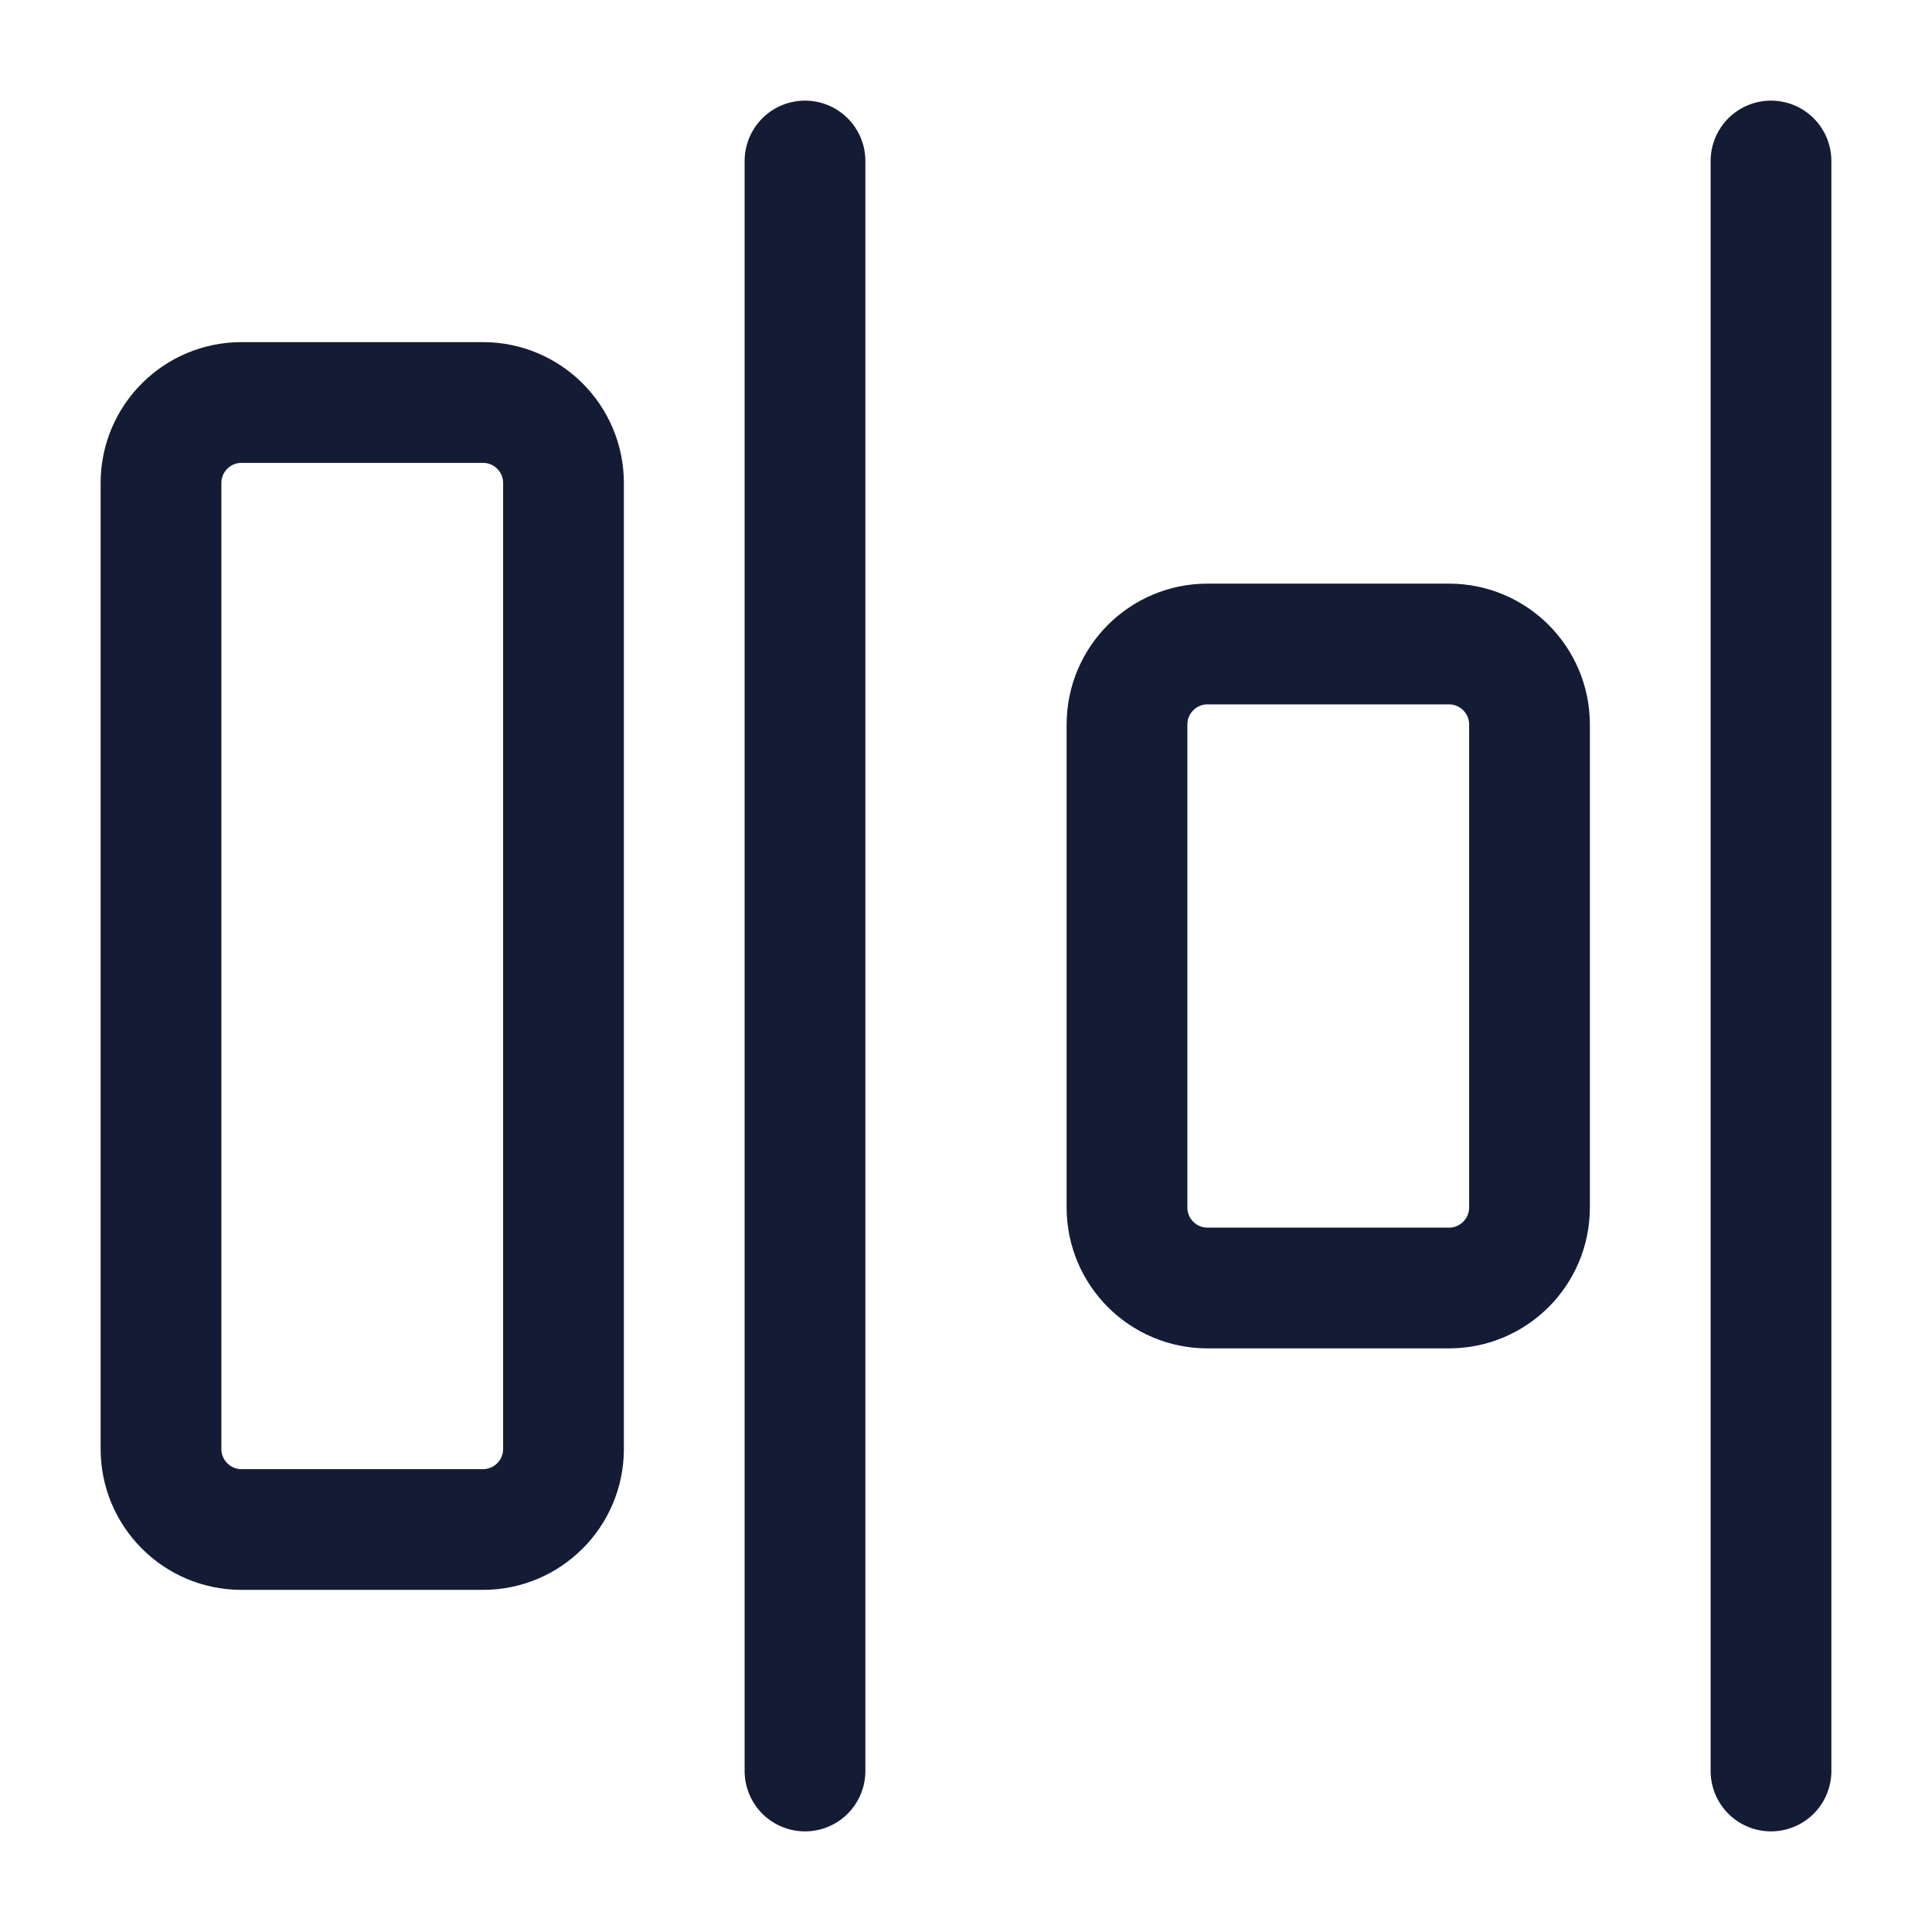 <svg width="24" height="24" viewBox="0 0 24 24" fill="none" xmlns="http://www.w3.org/2000/svg">
<path d="M22 2V22" stroke="#141B34" stroke-width="1.5" stroke-linecap="round" stroke-linejoin="round"/>
<path d="M10 2V22" stroke="#141B34" stroke-width="1.5" stroke-linecap="round" stroke-linejoin="round"/>
<path d="M6 5H3C2.448 5 2 5.448 2 6V18C2 18.552 2.448 19 3 19H6C6.552 19 7 18.552 7 18V6C7 5.448 6.552 5 6 5Z" stroke="#141B34" stroke-width="1.5" stroke-linecap="round" stroke-linejoin="round"/>
<path d="M18 8H15C14.448 8 14 8.448 14 9V15C14 15.552 14.448 16 15 16H18C18.552 16 19 15.552 19 15V9C19 8.448 18.552 8 18 8Z" stroke="#141B34" stroke-width="1.5" stroke-linecap="round" stroke-linejoin="round"/>
</svg>
